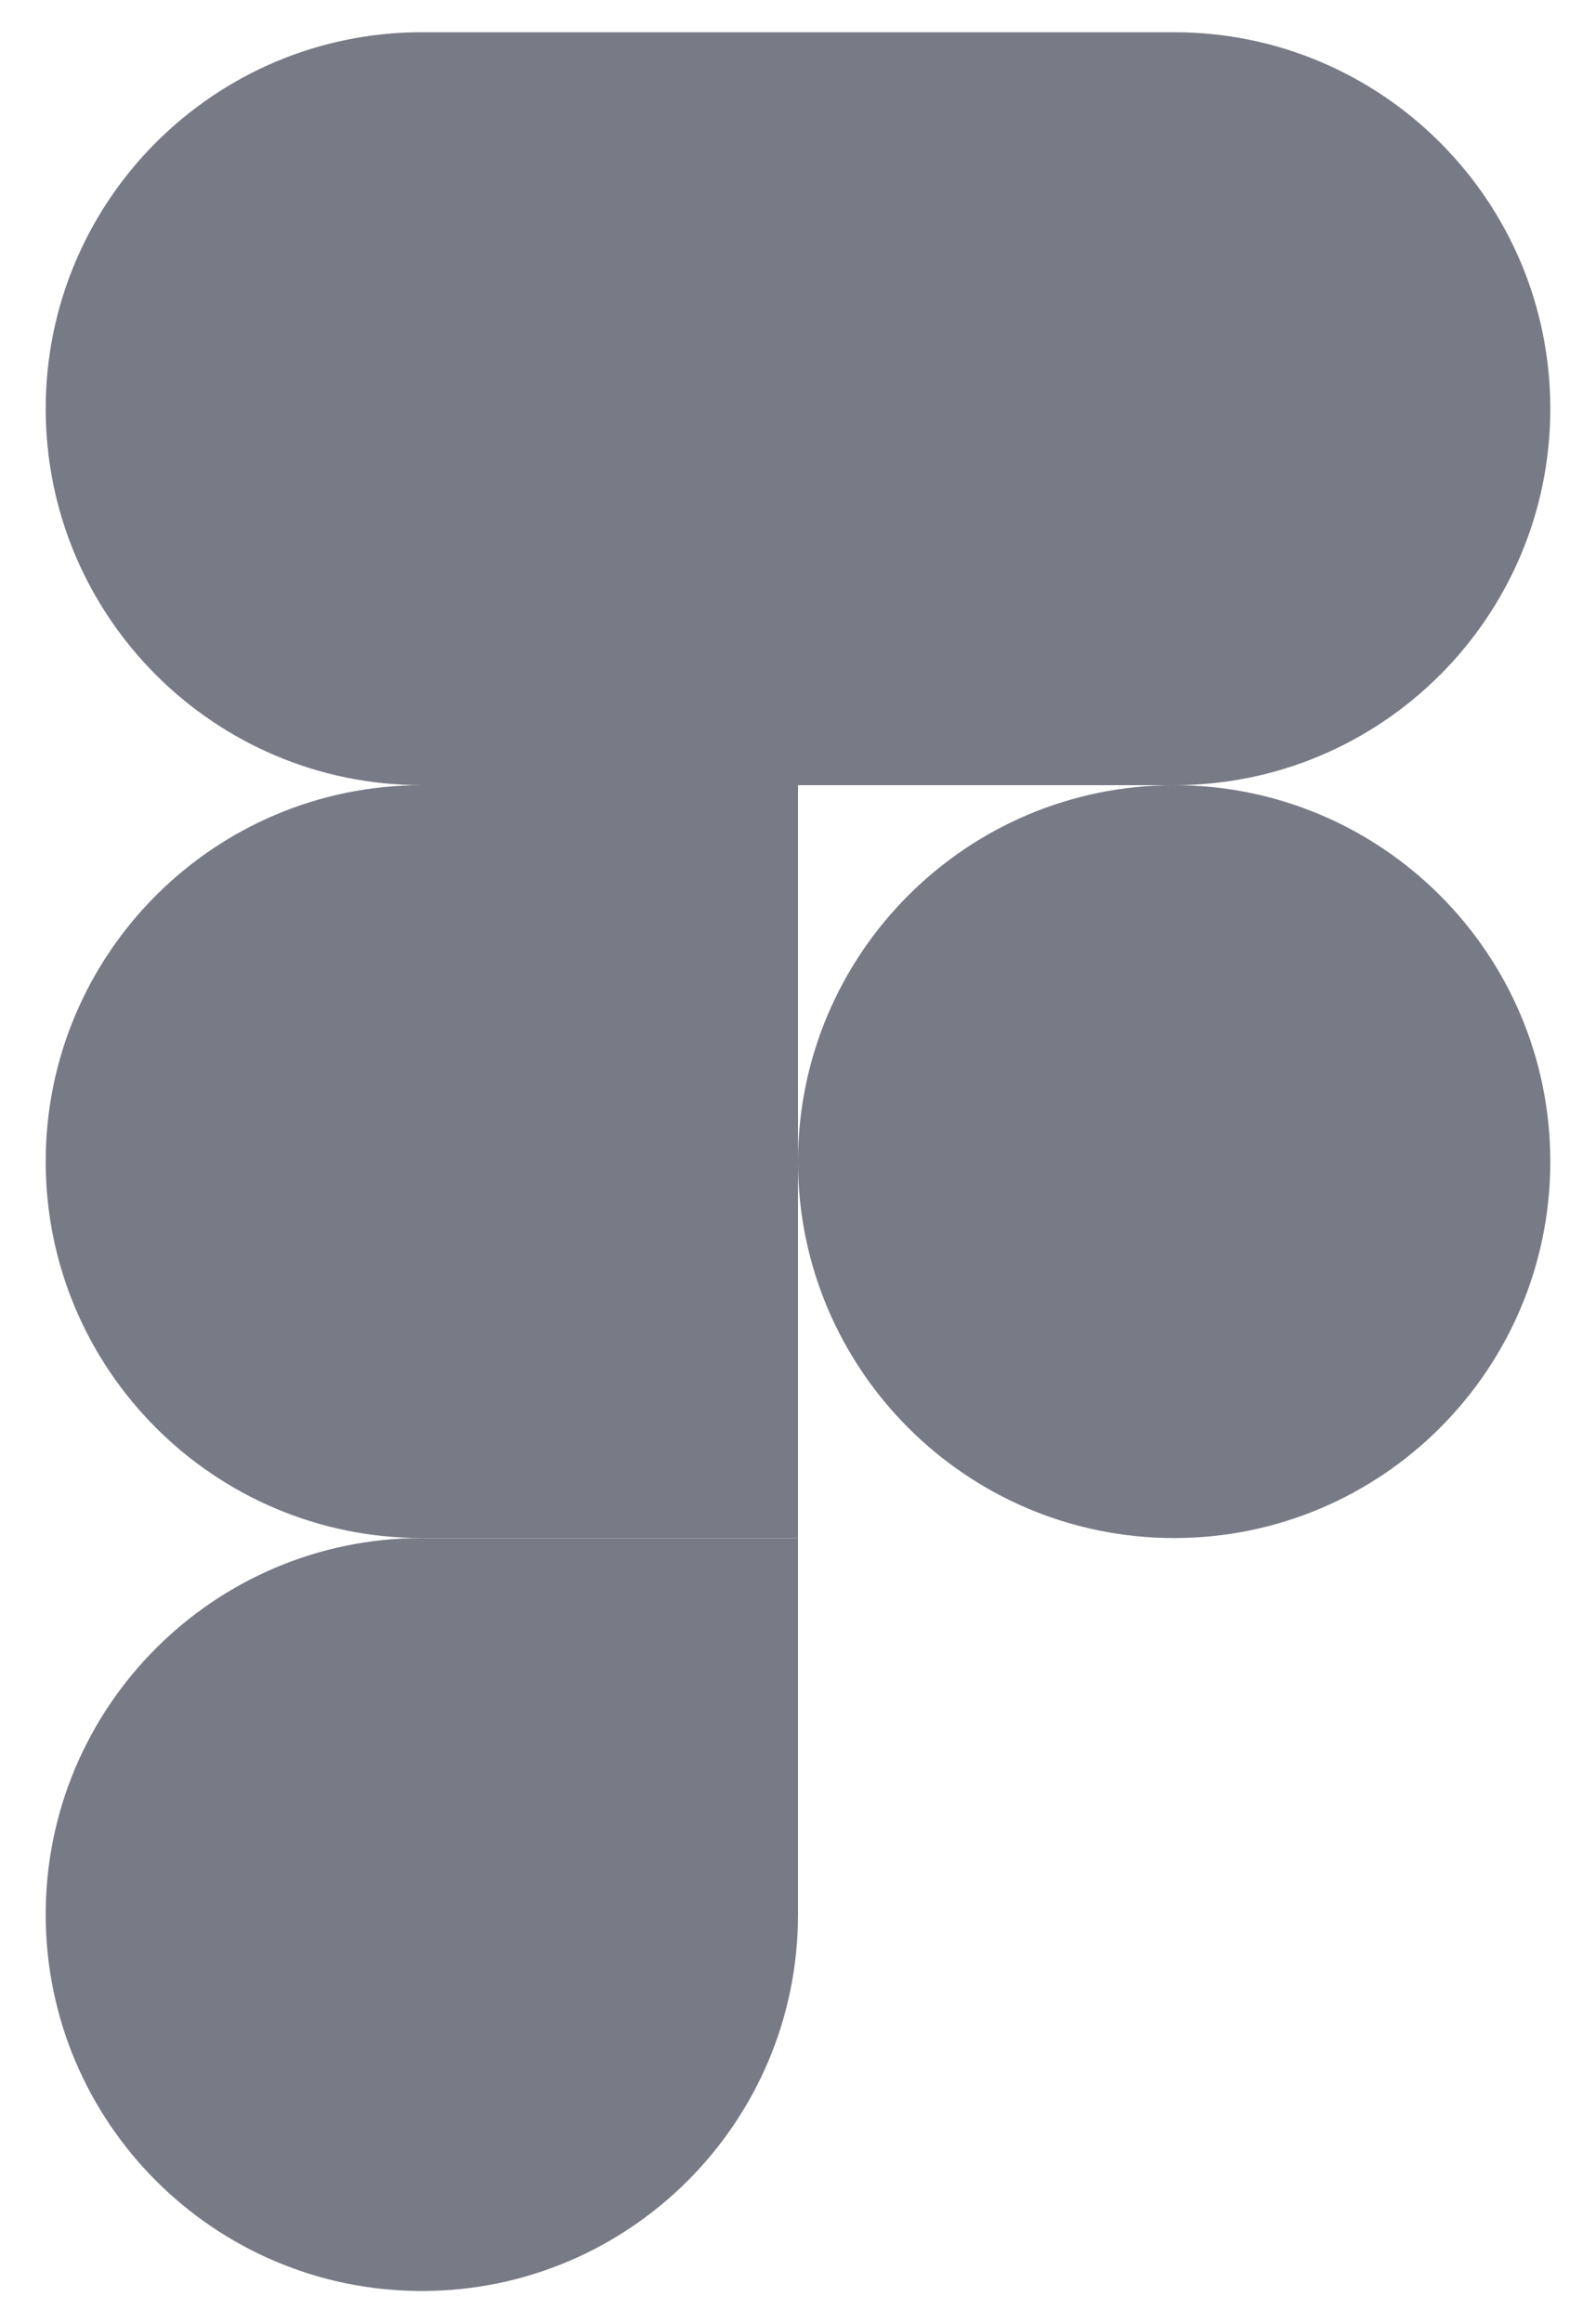 <svg width="22" height="32" viewBox="0 0 22 32" fill="none" xmlns="http://www.w3.org/2000/svg">
<path d="M5.815 31.556C8.677 31.556 11 29.233 11 26.37V21.185H5.815C2.953 21.185 0.63 23.508 0.63 26.37C0.63 29.233 2.953 31.556 5.815 31.556Z" fill="#787A86"/>
<path d="M0.63 16C0.63 13.138 2.953 10.815 5.815 10.815H11V21.185H5.815C2.953 21.185 0.63 18.862 0.63 16Z" fill="#787A86"/>
<path d="M0.63 5.63C0.63 2.767 2.953 0.444 5.815 0.444H11V10.815H5.815C2.953 10.815 0.63 8.492 0.63 5.63Z" fill="#787A86"/>
<path d="M11 0.444H16.185C19.047 0.444 21.37 2.767 21.37 5.63C21.37 8.492 19.047 10.815 16.185 10.815H11V0.444Z" fill="#787A86"/>
<path d="M21.37 16C21.37 18.862 19.047 21.185 16.185 21.185C13.323 21.185 11 18.862 11 16C11 13.138 13.323 10.815 16.185 10.815C19.047 10.815 21.37 13.138 21.37 16Z" fill="#787A86"/>
</svg>
